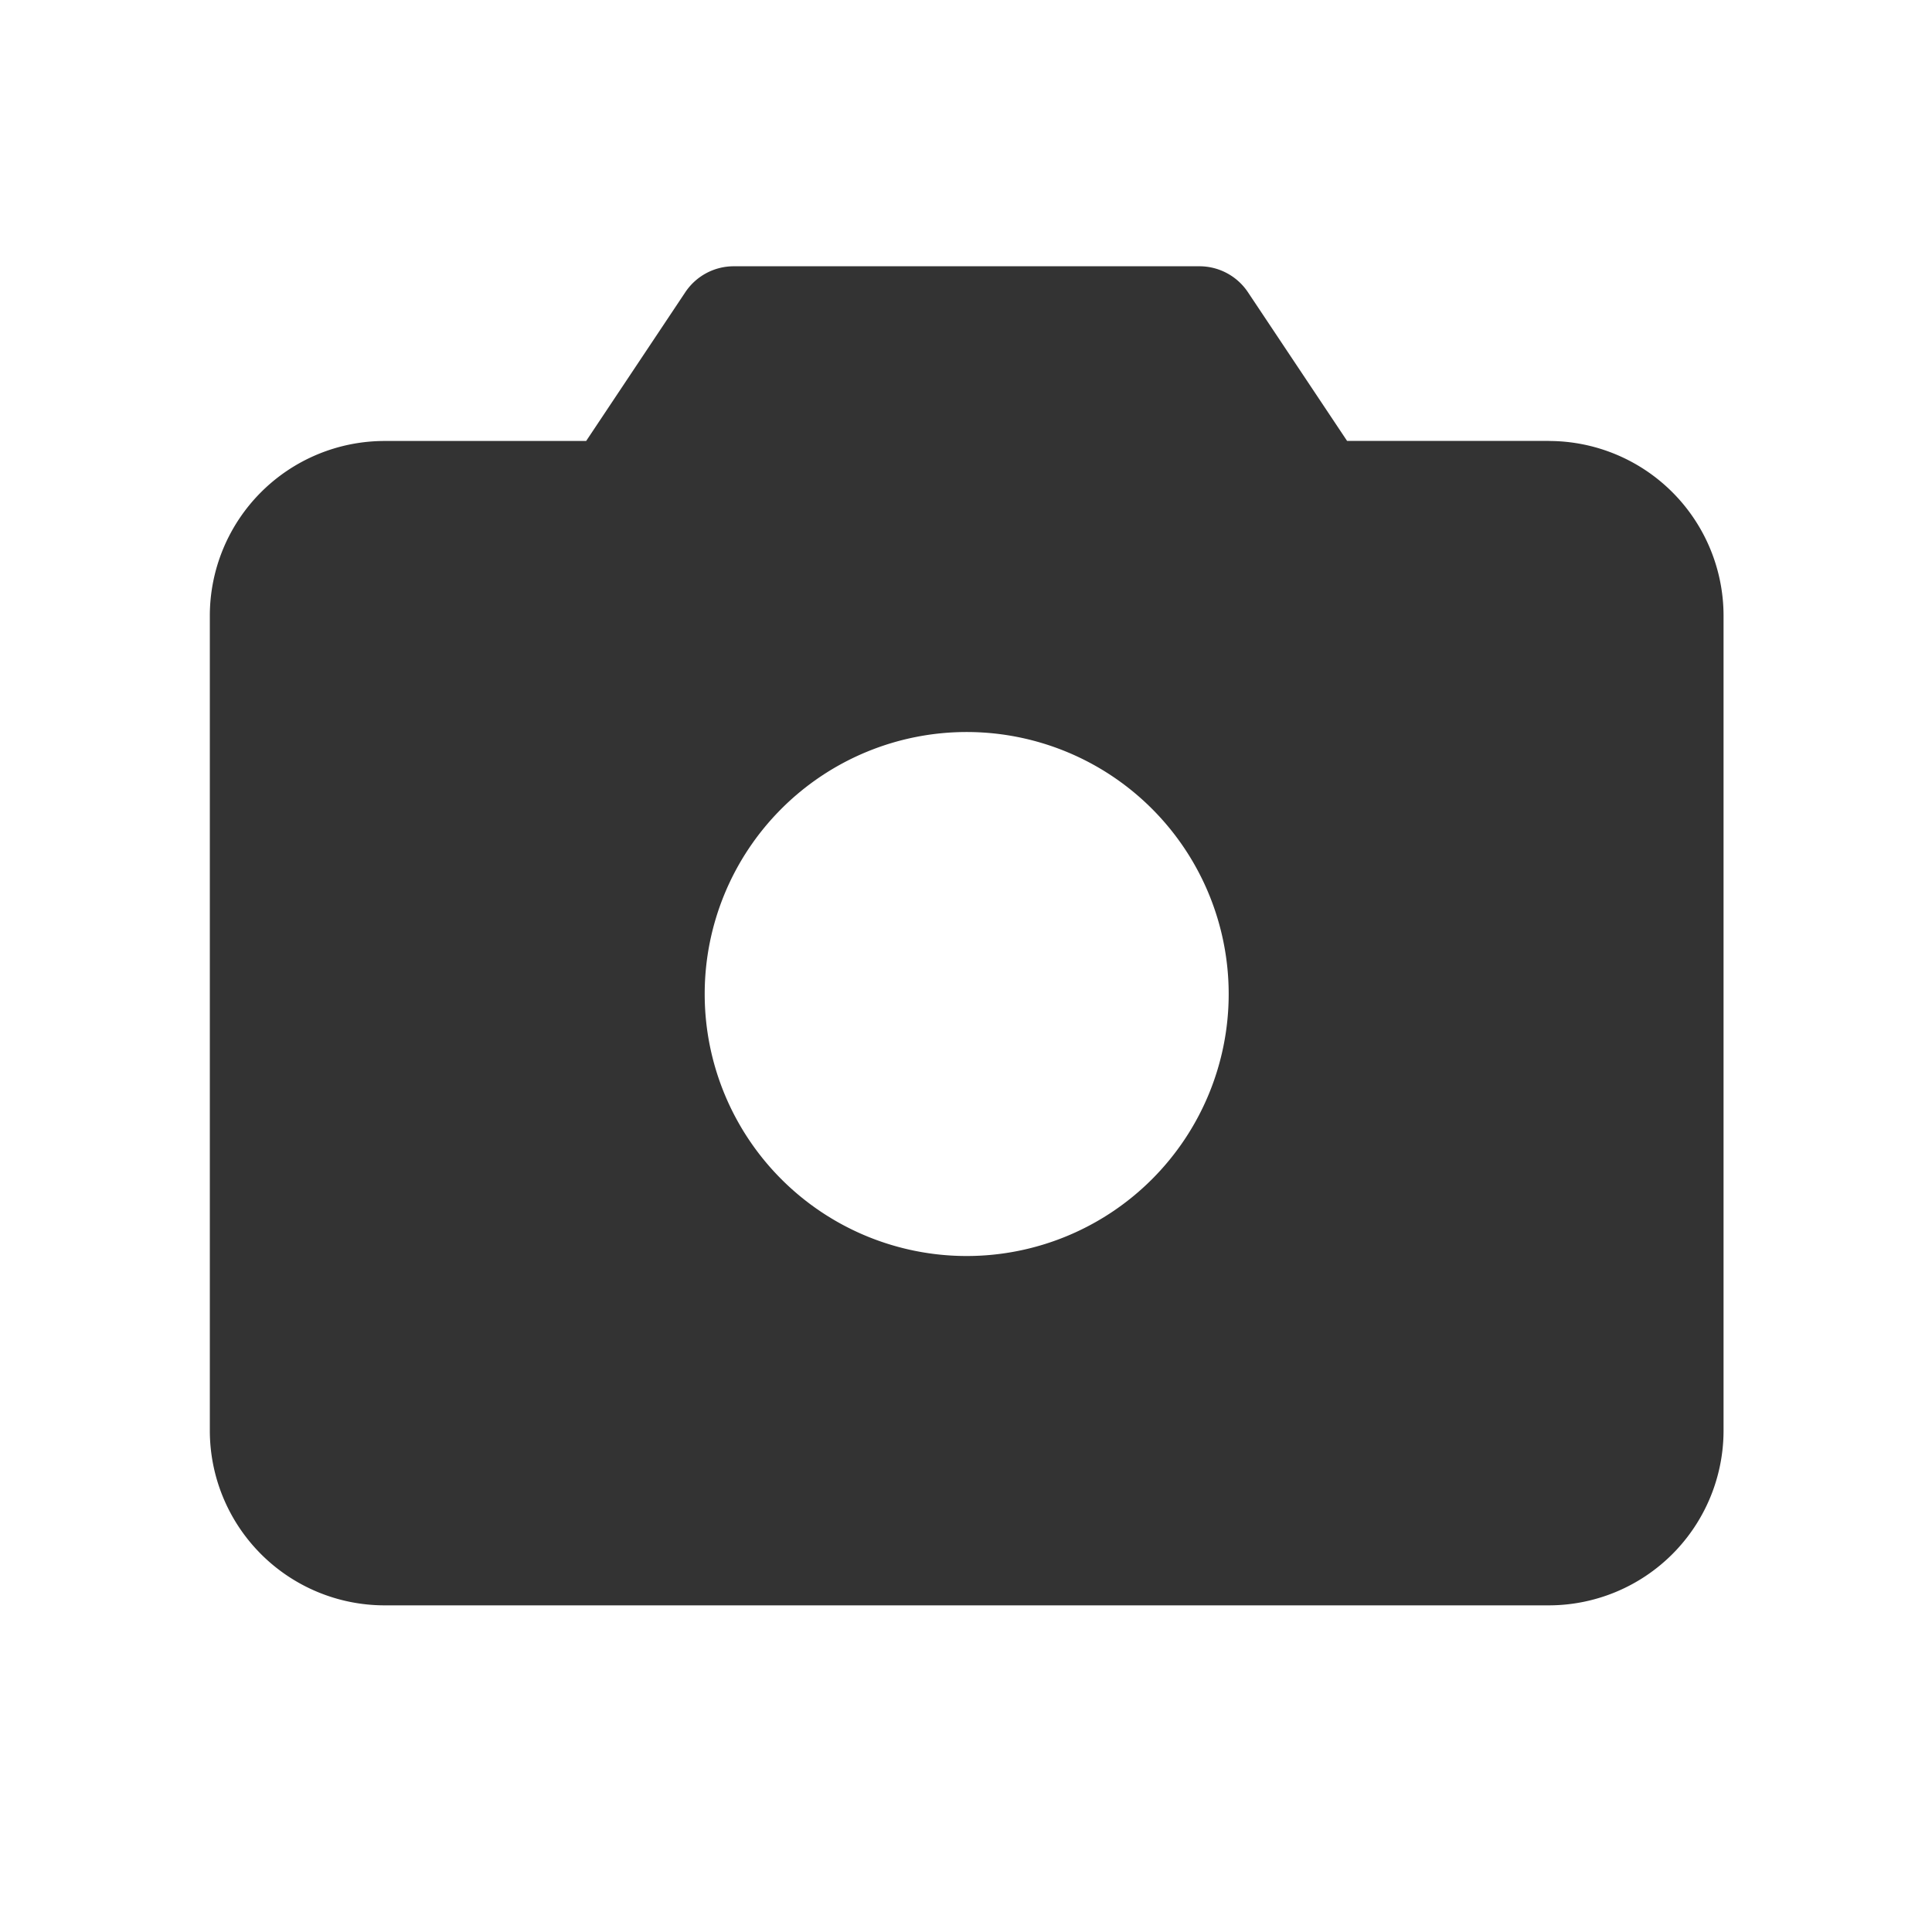 <svg width="28" height="28" viewBox="0 0 28 28" fill="none" xmlns="http://www.w3.org/2000/svg">
    <path d="M22.447 6.39h-2.924l-1.437-2.155a.845.845 0 0 0-.702-.376h-6.75a.844.844 0 0 0-.702.376L8.495 6.391H5.572a2.534 2.534 0 0 0-2.531 2.53v11.813a2.534 2.534 0 0 0 2.531 2.532h16.875a2.534 2.534 0 0 0 2.532-2.532V8.922a2.534 2.534 0 0 0-2.532-2.531zm-4.64 8.016a3.797 3.797 0 1 1-7.594 0 3.797 3.797 0 0 1 7.594 0z" fill="#000" fill-opacity=".8"/>
</svg>
